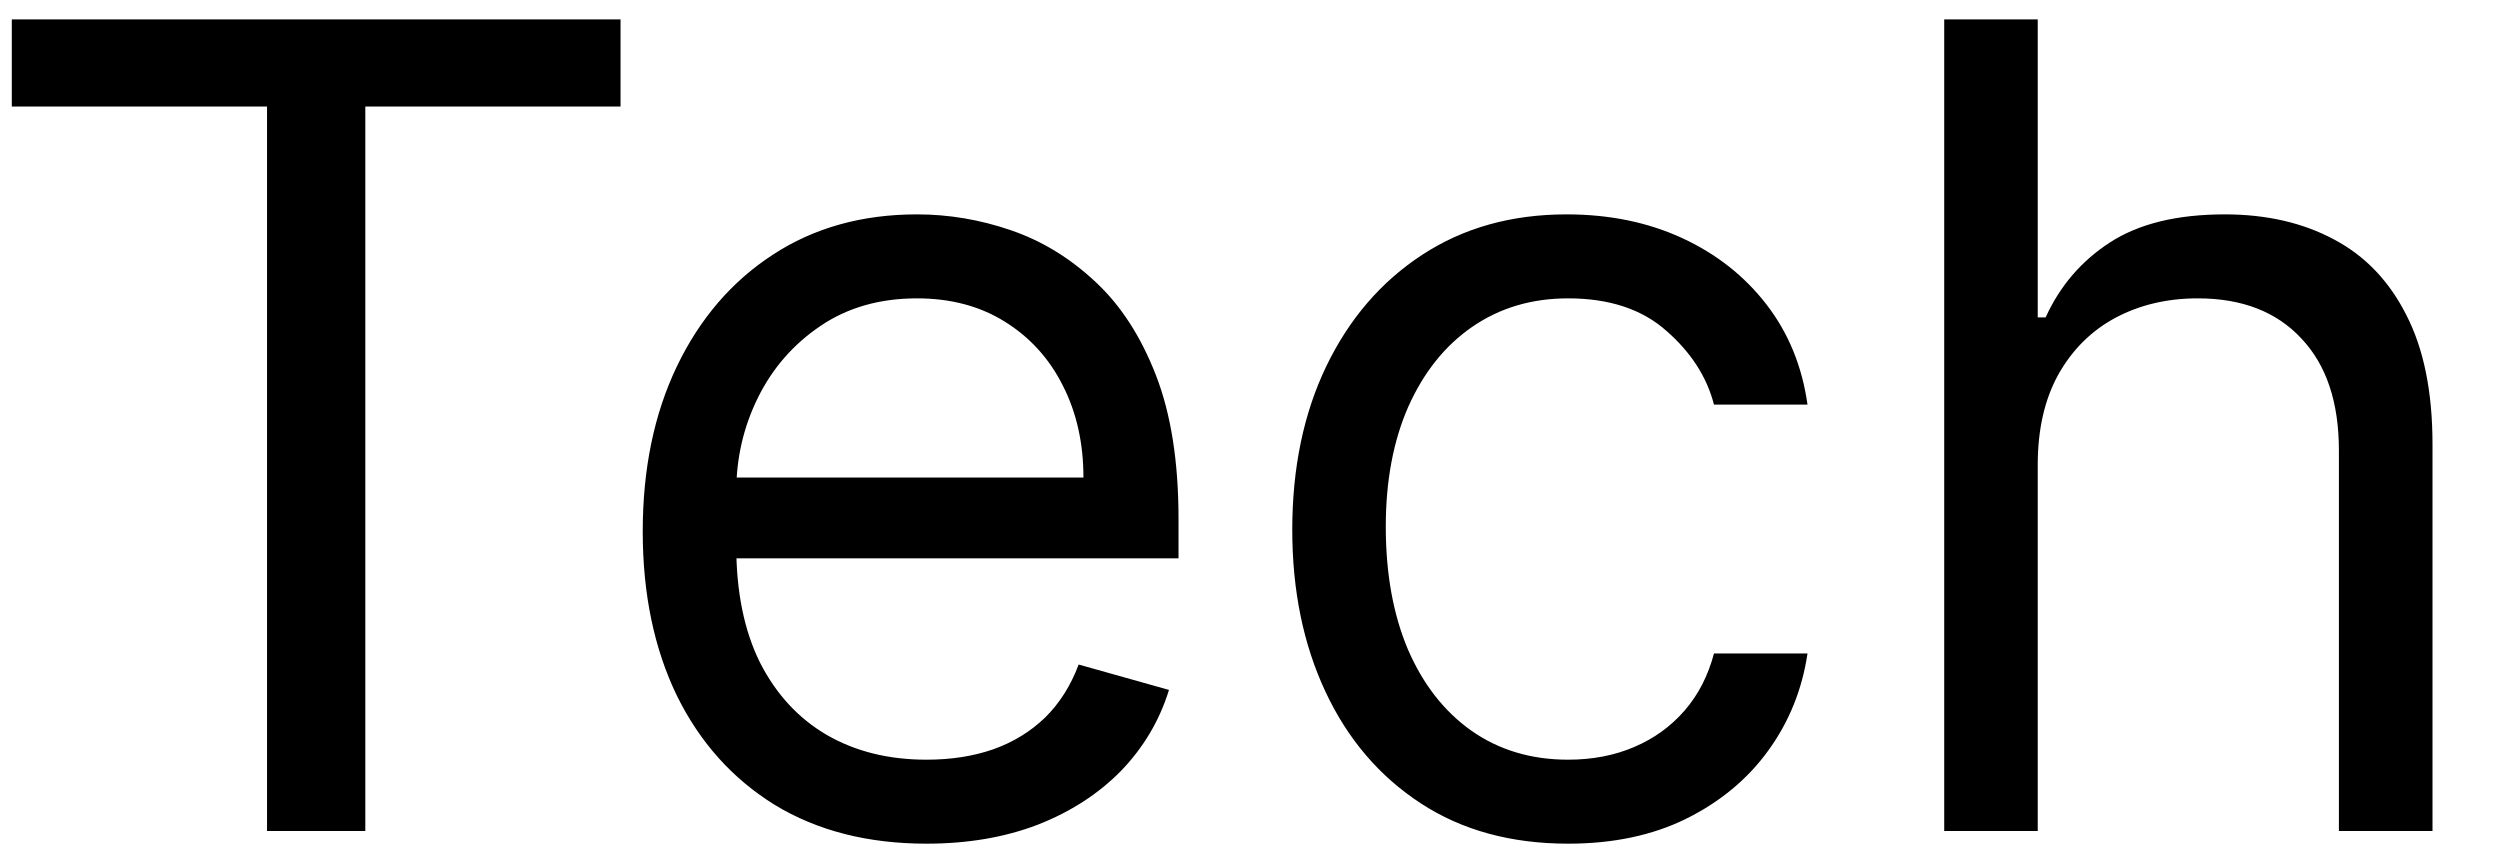 <svg width="32" height="11" viewBox="0 0 32 11" fill="none" xmlns="http://www.w3.org/2000/svg">
<path d="M0.151 1.364V0.248H7.943V1.364H4.676V10.637H3.418V1.364H0.151ZM11.859 10.799C11.108 10.799 10.46 10.633 9.916 10.302C9.375 9.967 8.957 9.501 8.663 8.902C8.372 8.3 8.227 7.6 8.227 6.802C8.227 6.004 8.372 5.3 8.663 4.692C8.957 4.079 9.366 3.603 9.891 3.261C10.418 2.916 11.034 2.744 11.737 2.744C12.143 2.744 12.544 2.811 12.939 2.947C13.335 3.082 13.695 3.302 14.02 3.606C14.345 3.907 14.603 4.306 14.796 4.803C14.989 5.3 15.085 5.912 15.085 6.64V7.147H9.079V6.112H13.868C13.868 5.672 13.78 5.28 13.604 4.935C13.431 4.59 13.184 4.318 12.863 4.118C12.545 3.919 12.17 3.819 11.737 3.819C11.26 3.819 10.848 3.937 10.499 4.174C10.154 4.408 9.889 4.712 9.703 5.087C9.517 5.463 9.424 5.865 9.424 6.295V6.984C9.424 7.573 9.525 8.072 9.728 8.481C9.935 8.887 10.22 9.196 10.586 9.409C10.951 9.619 11.375 9.724 11.859 9.724C12.173 9.724 12.457 9.68 12.711 9.592C12.968 9.501 13.19 9.365 13.376 9.186C13.562 9.003 13.705 8.777 13.807 8.506L14.963 8.831C14.842 9.223 14.637 9.568 14.35 9.866C14.062 10.16 13.707 10.39 13.284 10.556C12.862 10.718 12.386 10.799 11.859 10.799ZM20.072 10.799C19.341 10.799 18.712 10.627 18.185 10.282C17.657 9.937 17.251 9.462 16.967 8.856C16.683 8.251 16.541 7.559 16.541 6.782C16.541 5.99 16.686 5.292 16.977 4.687C17.271 4.078 17.681 3.603 18.205 3.261C18.733 2.916 19.348 2.744 20.051 2.744C20.599 2.744 21.093 2.845 21.533 3.048C21.972 3.251 22.332 3.535 22.613 3.9C22.894 4.265 23.068 4.692 23.136 5.179H21.939C21.847 4.823 21.644 4.509 21.33 4.235C21.019 3.958 20.599 3.819 20.072 3.819C19.605 3.819 19.196 3.941 18.844 4.184C18.496 4.424 18.224 4.764 18.027 5.204C17.835 5.64 17.738 6.153 17.738 6.741C17.738 7.343 17.833 7.867 18.022 8.314C18.215 8.76 18.486 9.107 18.834 9.353C19.186 9.6 19.598 9.724 20.072 9.724C20.383 9.724 20.665 9.67 20.919 9.561C21.172 9.453 21.387 9.298 21.563 9.095C21.739 8.892 21.864 8.648 21.939 8.364H23.136C23.068 8.824 22.901 9.239 22.634 9.607C22.37 9.972 22.02 10.263 21.583 10.48C21.151 10.693 20.647 10.799 20.072 10.799ZM26.083 5.95V10.637H24.886V0.248H26.083V4.063H26.184C26.367 3.66 26.641 3.341 27.006 3.104C27.375 2.864 27.865 2.744 28.477 2.744C29.008 2.744 29.473 2.85 29.872 3.063C30.271 3.273 30.581 3.596 30.801 4.032C31.024 4.465 31.136 5.016 31.136 5.686V10.637H29.938V5.767C29.938 5.148 29.778 4.67 29.456 4.331C29.139 3.99 28.697 3.819 28.132 3.819C27.74 3.819 27.388 3.902 27.077 4.068C26.77 4.233 26.526 4.475 26.347 4.793C26.171 5.111 26.083 5.496 26.083 5.95Z" fill="black"/>
</svg>
